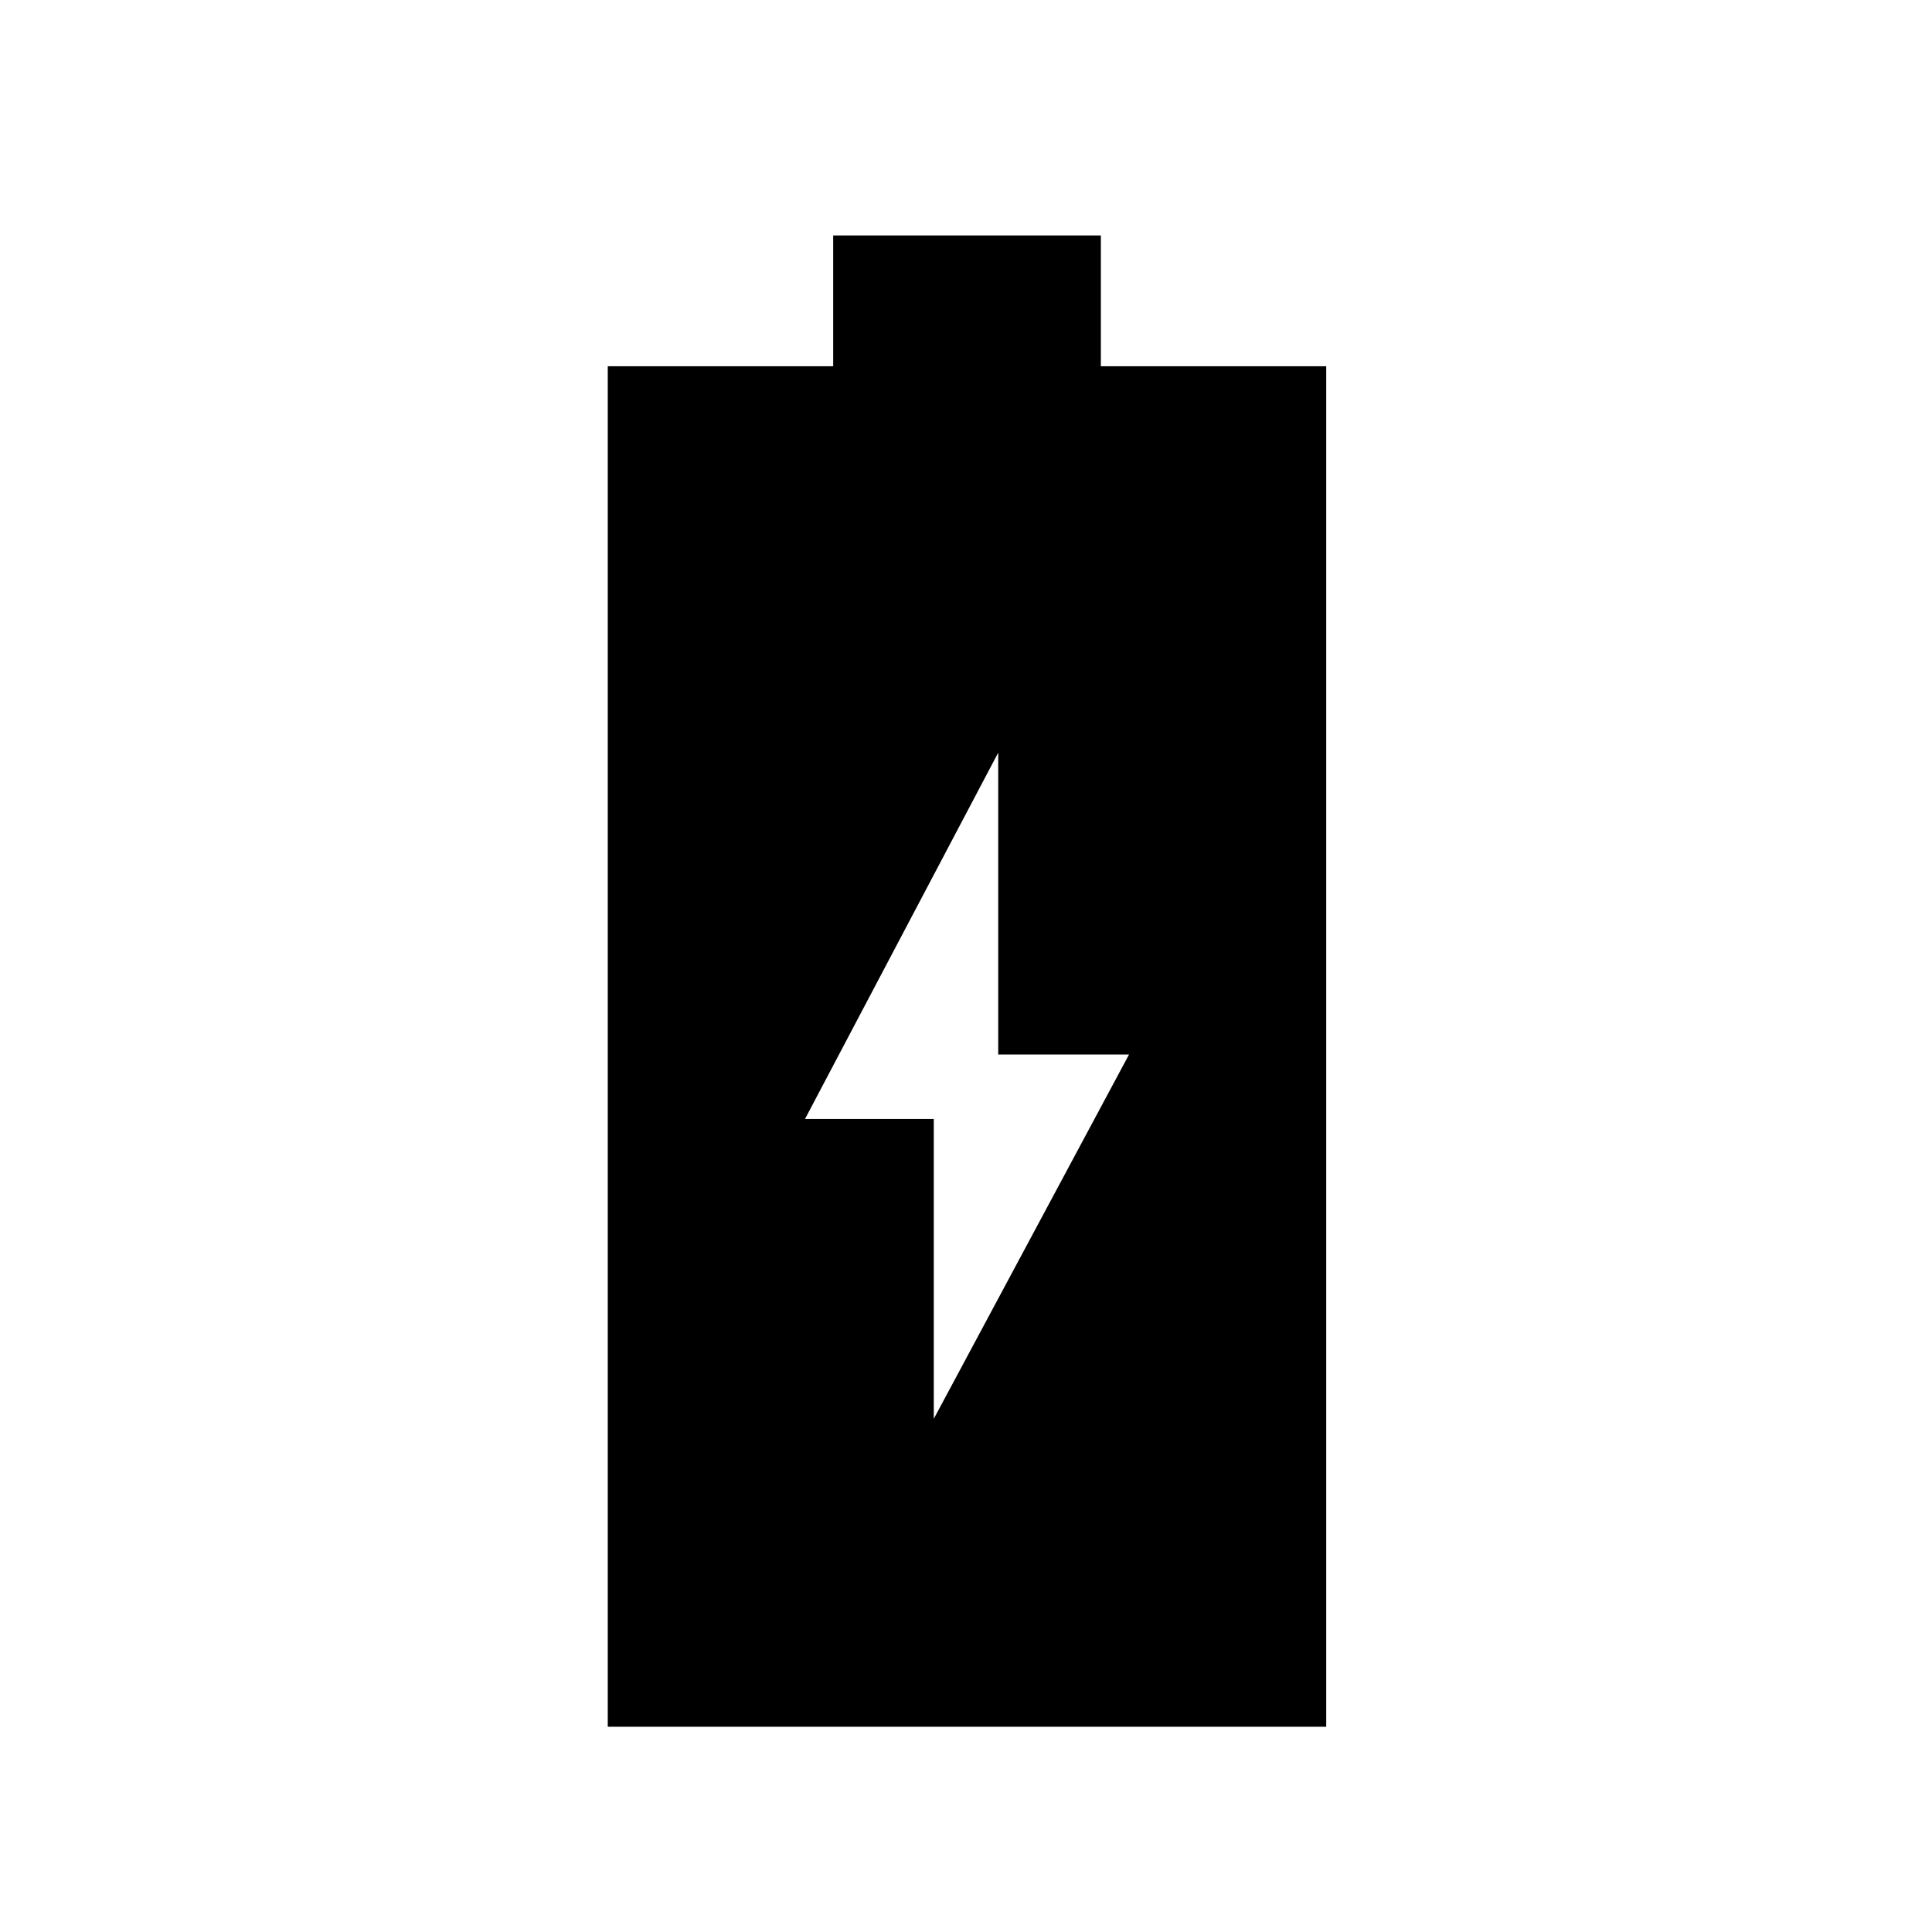 <svg xmlns="http://www.w3.org/2000/svg" height="40" width="40"><path d="M12.583 35.75V7.583H17.25V4.875H22.792V7.583H27.458V35.75ZM19.333 29.375 23.375 21.833H20.667V15.583L16.667 23.167H19.333Z"/></svg>